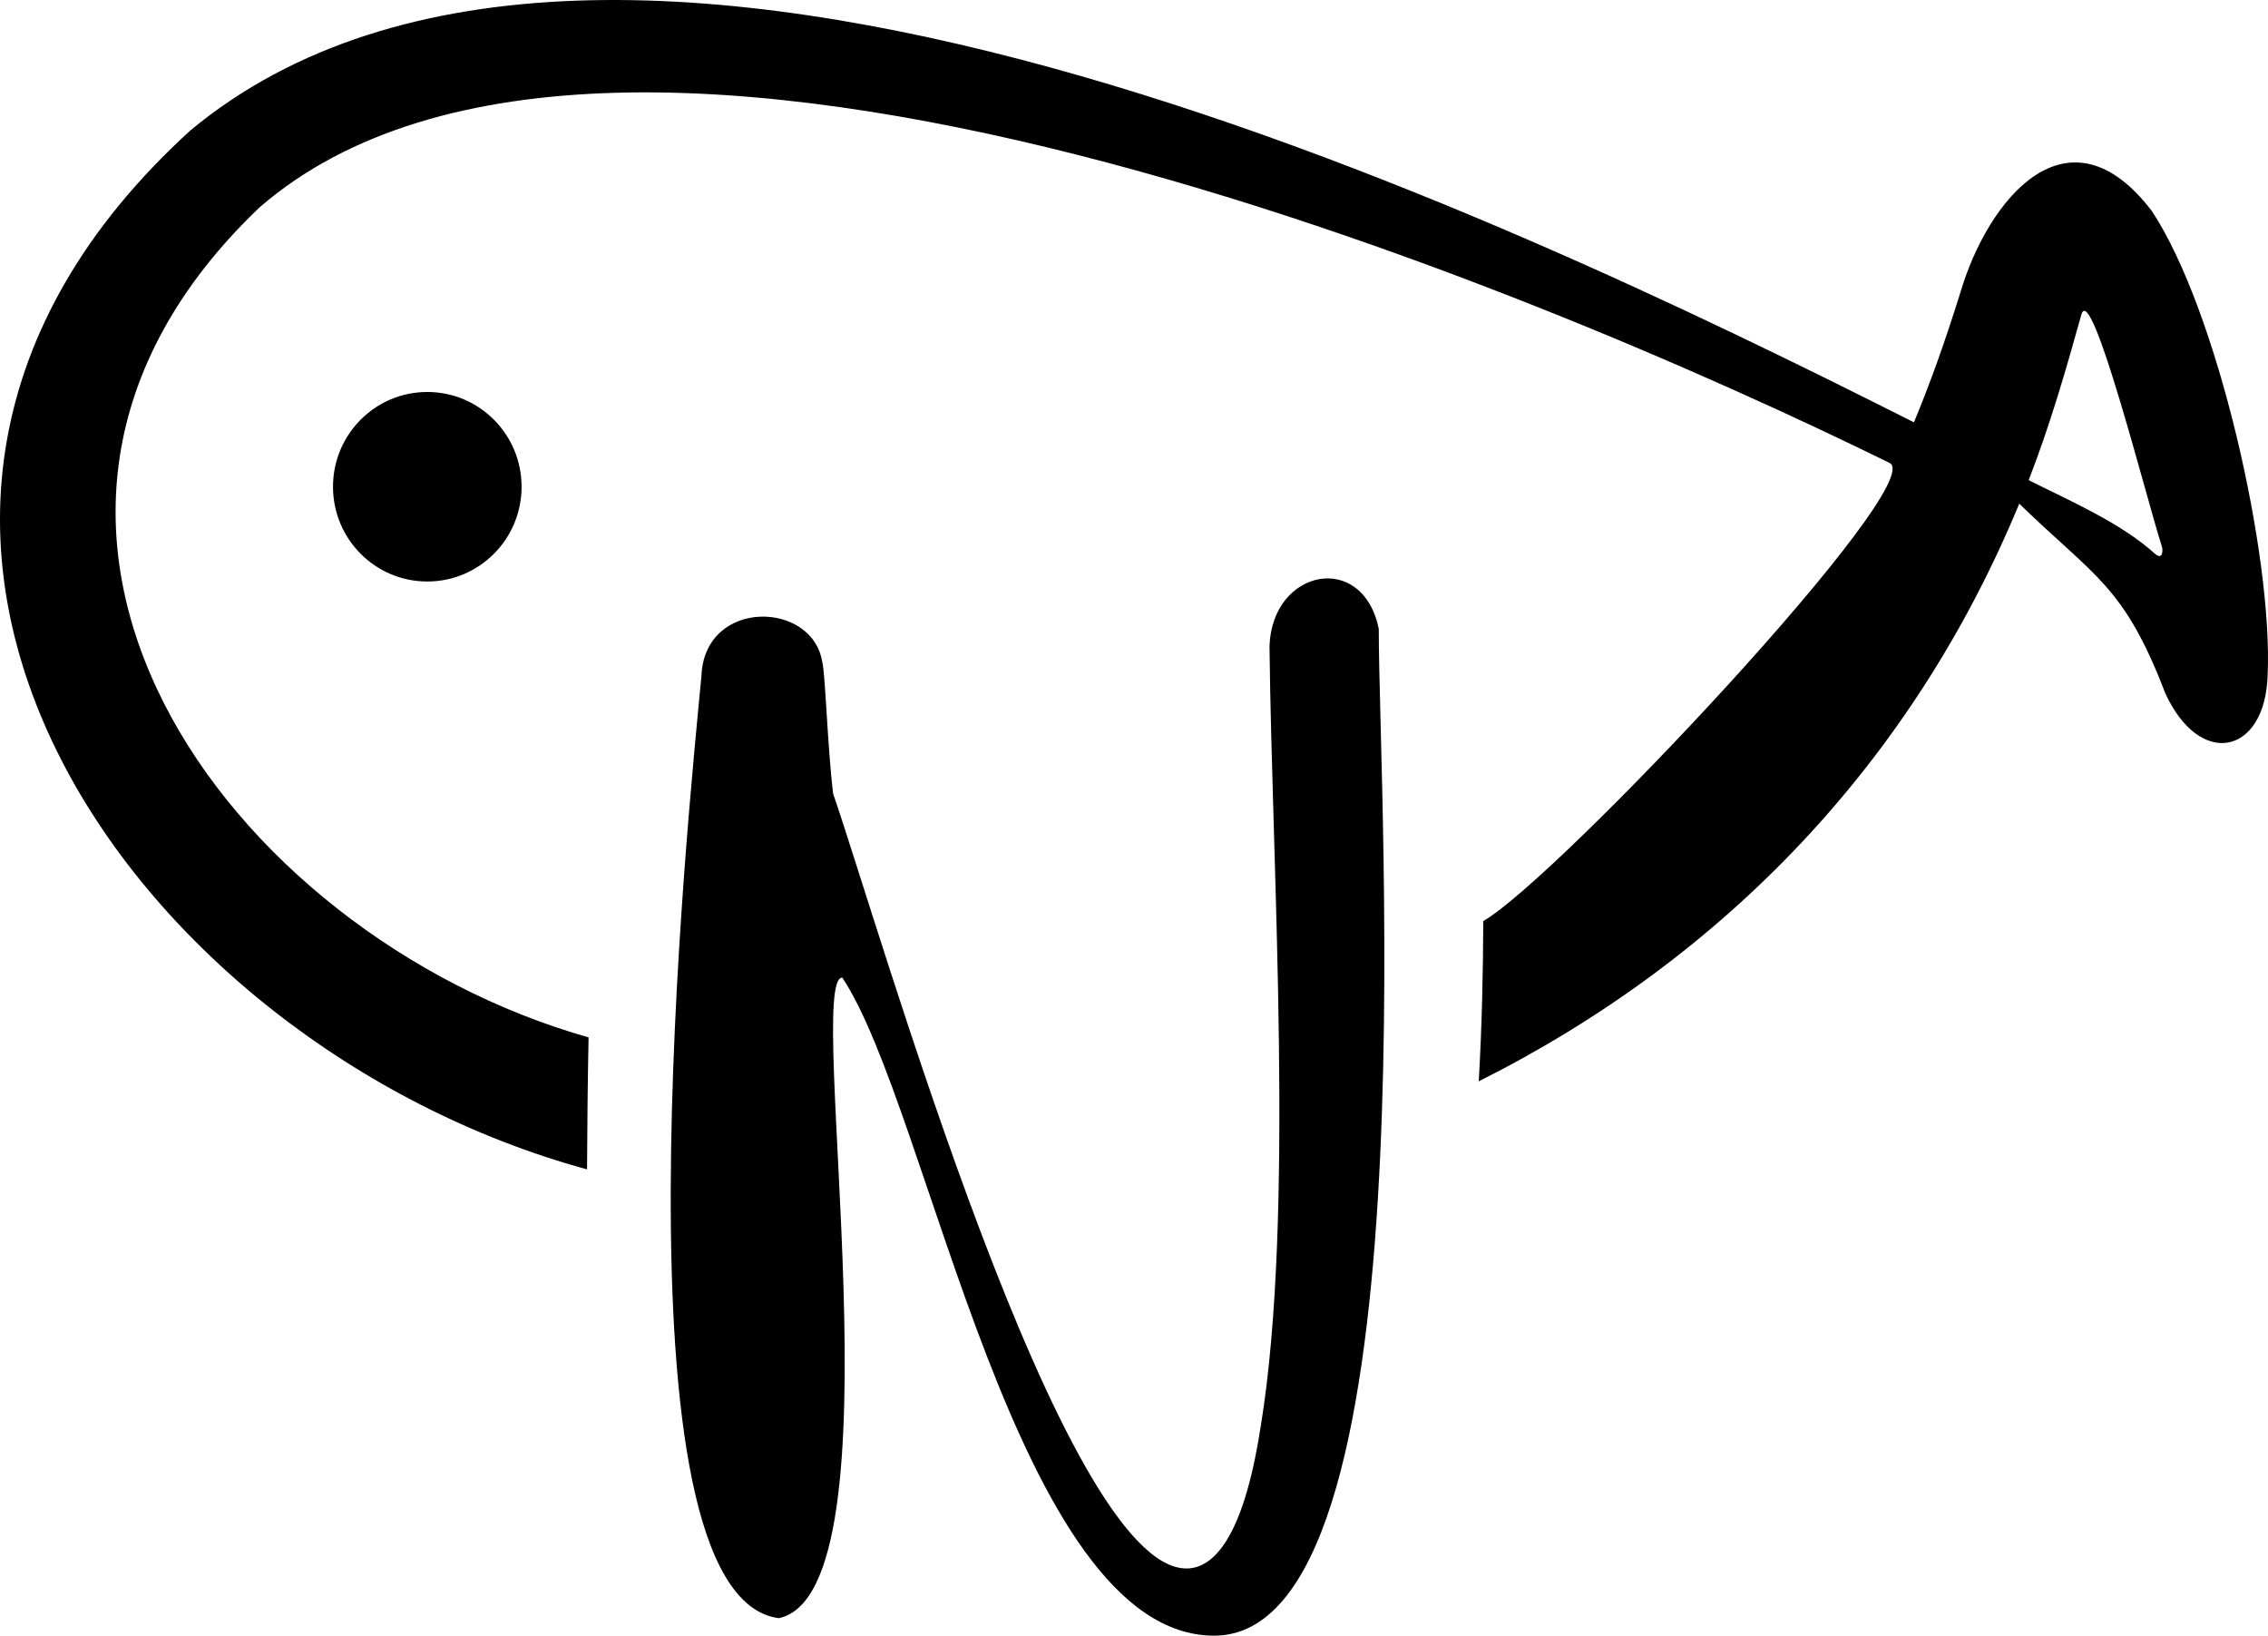 <?xml version="1.0" encoding="UTF-8"?>
<!DOCTYPE svg PUBLIC "-//W3C//DTD SVG 1.1//EN" "http://www.w3.org/Graphics/SVG/1.1/DTD/svg11.dtd">
<!-- Creator: CorelDRAW 2020 (64-Bit) -->
<svg xmlns="http://www.w3.org/2000/svg" xml:space="preserve" width="159.107mm" height="114.725mm" version="1.1" style="shape-rendering:geometricPrecision; text-rendering:geometricPrecision; image-rendering:optimizeQuality; fill-rule:evenodd; clip-rule:evenodd"
viewBox="0 0 15896.47 11462.22"
 xmlns:xlink="http://www.w3.org/1999/xlink"
 xmlns:xodm="http://www.corel.com/coreldraw/odm/2003">
 <defs>
  <style type="text/css">
   <![CDATA[
    .fil0 {fill:black}
   ]]>
  </style>
 </defs>
 <g id="Layer_x0020_1">
  <path class="fil0" d="M1335.39 913.12c-3011.35,2740.99 -426.13,6406.57 2779.28,7281.42 1.33,-307.17 4.57,-615.83 10.65,-924.98 -2534.67,-718.03 -4637.1,-3595.07 -2305.67,-5816.77 2500.42,-2163.26 8966.35,583.31 11424.53,1791.26 281.64,138.4 -2329.52,2913.21 -2847.84,3210.41 -1.32,343.58 -8.84,727.09 -31.74,1123.13 1730.9,-868.4 3044.61,-2248.78 3788.4,-4048.08 527.69,513.01 734.13,572.07 1023.25,1328.12 244.67,531.8 698.29,429 717.54,-121.02 38.9,-839.14 -350.89,-2562.87 -812.09,-3258.71 -585.05,-765.56 -1147.98,-89.55 -1344.06,580.3 -101.29,324.76 -206.1,620.78 -322.74,901.23 -2944.39,-1484.18 -9162.85,-4462.92 -12079.5,-2046.31zm1659.54 1833.68c364.99,0 660.86,297.33 660.86,664.1 0,366.78 -295.87,664.1 -660.86,664.1 -365,0 -660.87,-297.31 -660.87,-664.1 0,-366.76 295.87,-664.1 660.87,-664.1zm5514.25 8715.41c1522.98,0 1154.57,-5817.87 1154.57,-7056.29 -112.36,-547.39 -746.87,-419.33 -765.82,121.03 17.3,1578.02 178.39,3985.83 -59.81,5458.22 -109.64,722.38 -303.16,1006.2 -522.44,1006.2 -873.23,0 -2149.53,-4485.39 -2476.79,-5430.89 -38.7,-328.94 -55.84,-859.96 -75.16,-918.02 -65.29,-435.62 -825.01,-450.68 -847.2,92.42 -92.35,980.63 -662.67,6444.23 541.81,6604.77 883.82,-184.08 178.06,-4489.18 445.04,-4489.18 613.5,920.26 1218.94,4611.73 2605.81,4611.73zm5709.86 -8097.51c149.56,-385.29 258.5,-762.79 369.18,-1159.56 69.35,-247.2 456.07,1288.28 564.34,1624.32 8.23,25.54 8.46,102.04 -51.26,48.47 -242.41,-217.39 -589.58,-365.7 -882.26,-513.22z"/>
 </g>
</svg>
